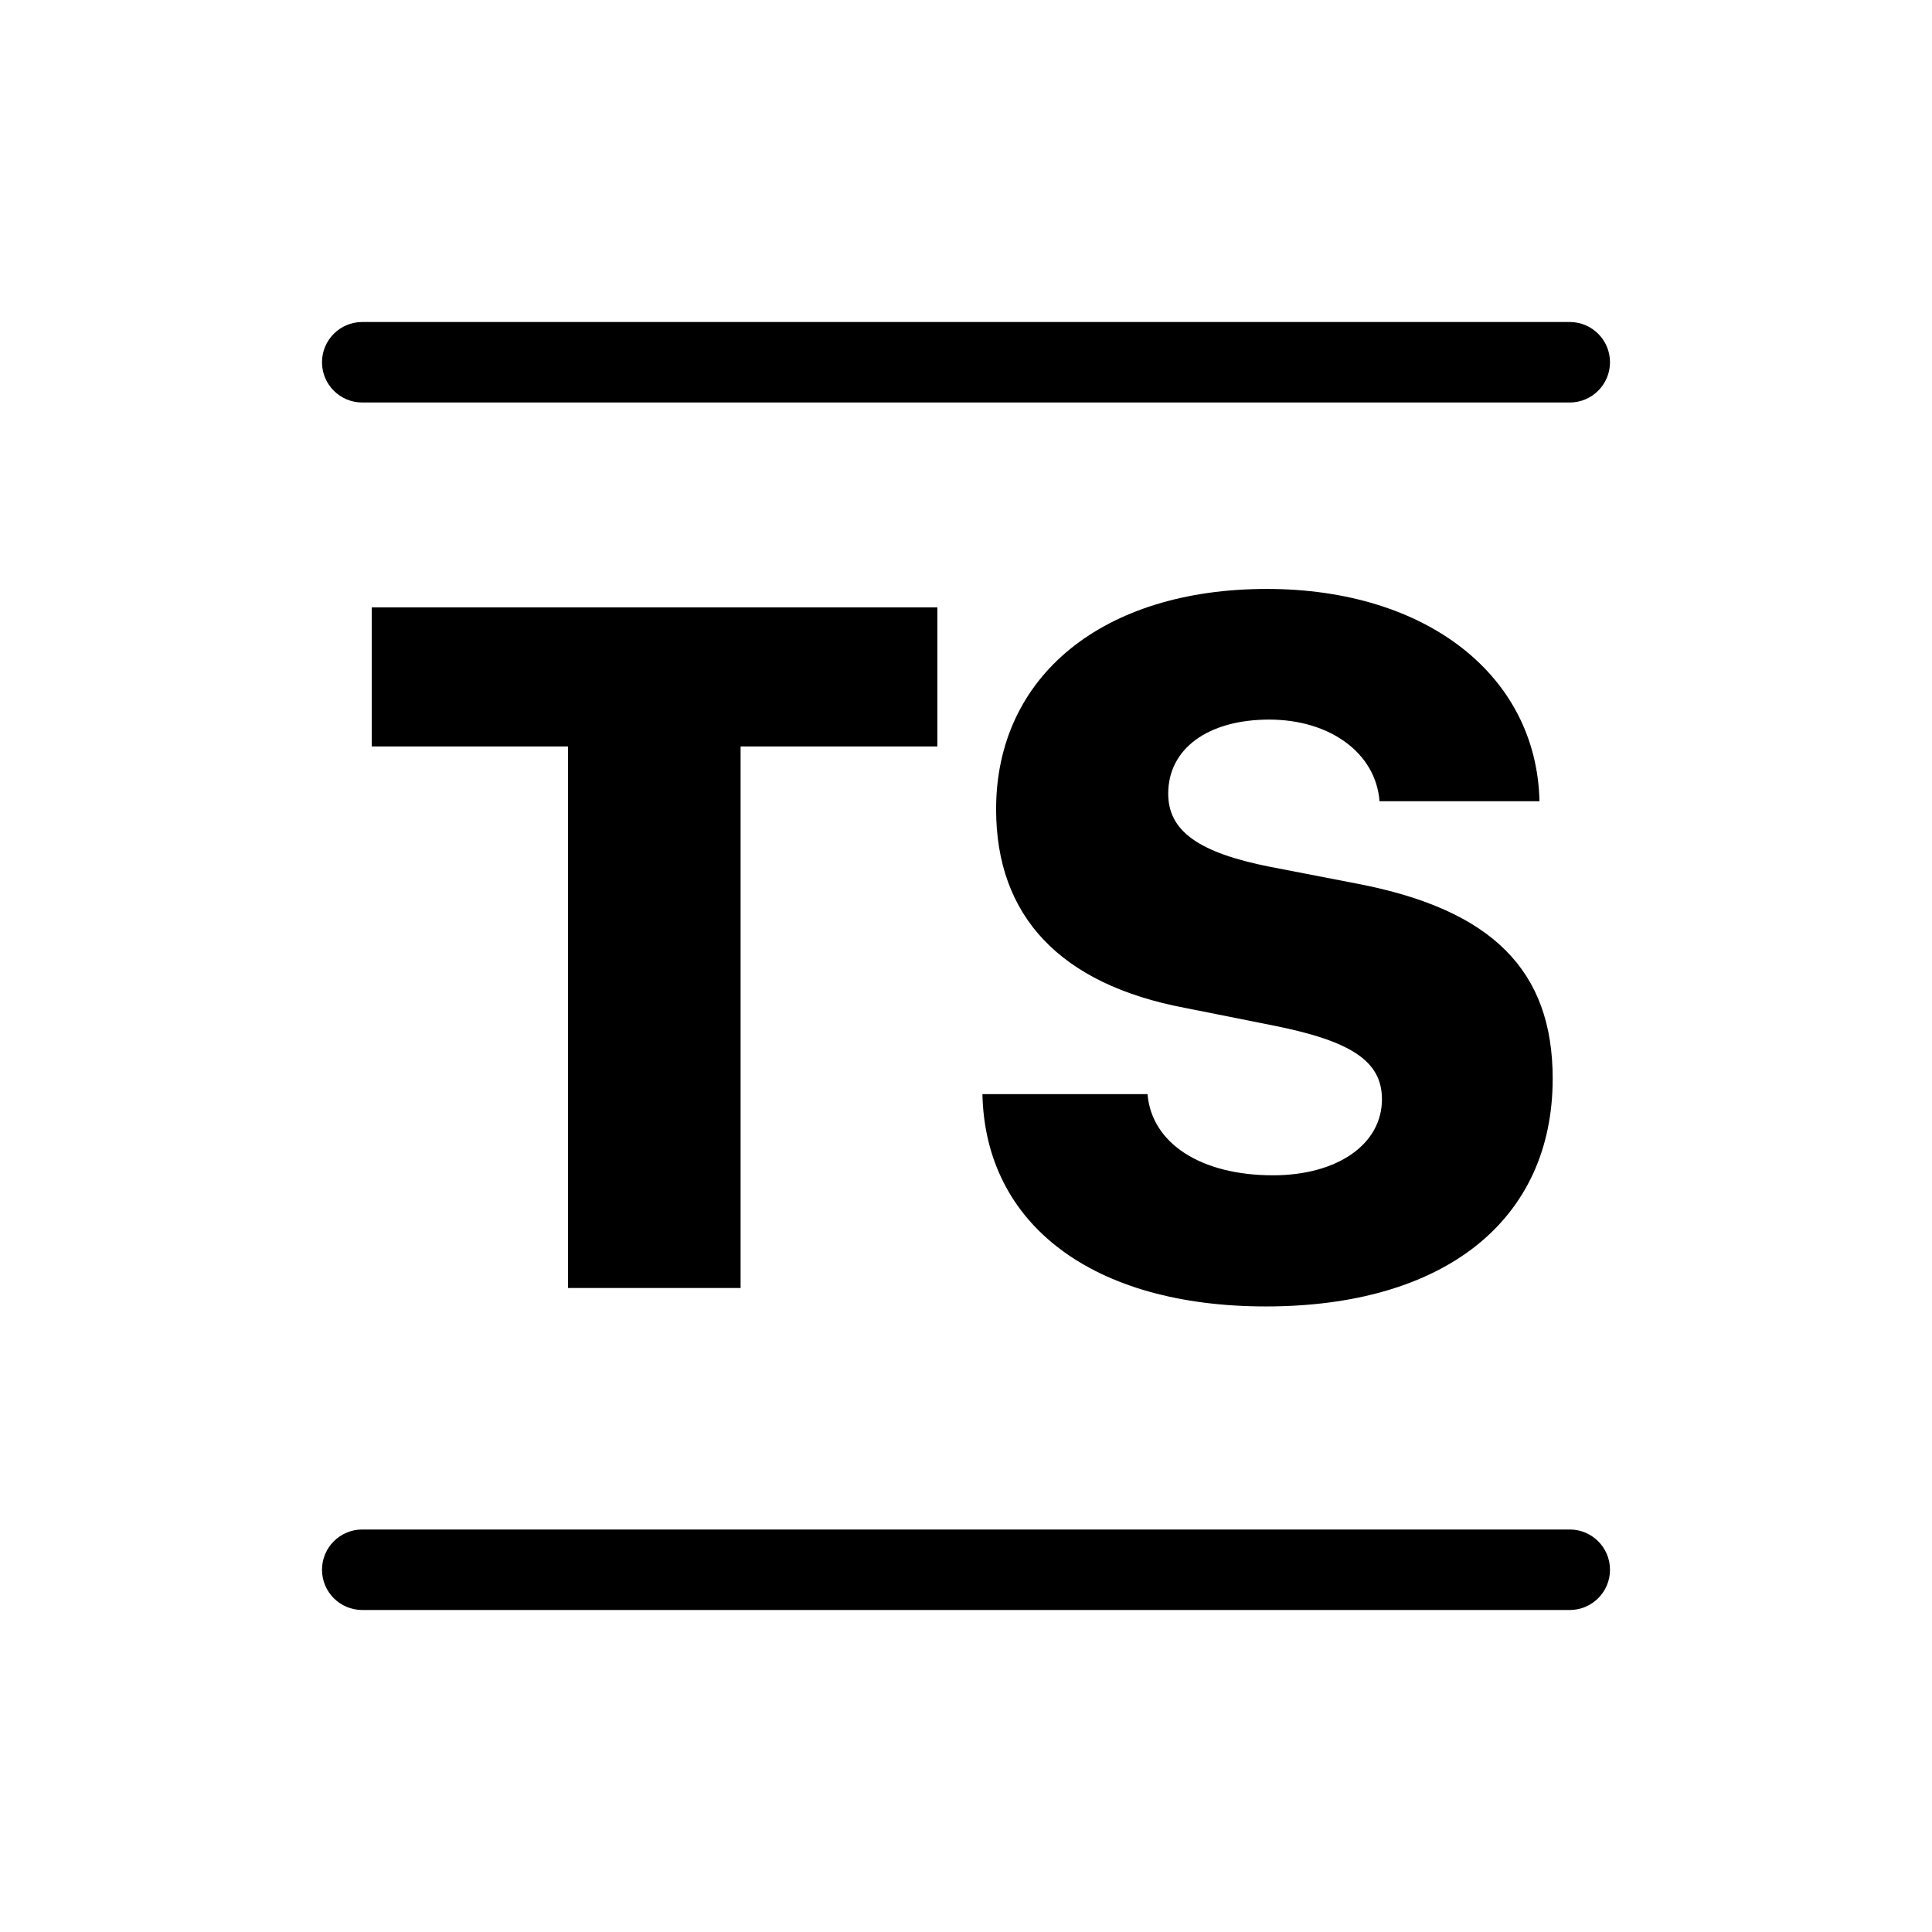 <?xml version="1.0" encoding="UTF-8"?>
<svg width="24px" height="24px" viewBox="0 0 24 24" version="1.1" xmlns="http://www.w3.org/2000/svg" xmlns:xlink="http://www.w3.org/1999/xlink">
    <!-- Generator: Sketch 51.2 (57519) - http://www.bohemiancoding.com/sketch -->
    <title>Classification-TS</title>
    <desc>Created with Sketch.</desc>
    <defs></defs>
    <g id="Classification-TS" stroke="none" stroke-width="1" fill="none" fill-rule="evenodd">
        <path d="M4.5,4 L19.5,4 C19.776,4 20,4.224 20,4.5 C20,4.776 19.776,5 19.5,5 L4.5,5 C4.224,5 4,4.776 4,4.5 C4,4.224 4.224,4 4.5,4 Z M4.5,19 L19.5,19 C19.776,19 20,19.224 20,19.5 C20,19.776 19.776,20 19.5,20 L4.5,20 C4.224,20 4,19.776 4,19.5 C4,19.224 4.224,19 4.5,19 Z M9.2,16 L7.056,16 L7.056,9.273 L4.618,9.273 L4.618,7.545 L11.644,7.545 L11.644,9.273 L9.2,9.273 L9.2,16 Z M12.204,13.592 L14.255,13.592 C14.307,14.207 14.923,14.6 15.813,14.6 C16.616,14.6 17.167,14.213 17.167,13.656 C17.167,13.188 16.798,12.936 15.831,12.742 L14.718,12.52 C13.171,12.227 12.374,11.383 12.374,10.053 C12.374,8.4 13.698,7.316 15.737,7.316 C17.718,7.316 19.089,8.389 19.124,9.953 L17.137,9.953 C17.091,9.355 16.522,8.939 15.766,8.939 C15.011,8.939 14.512,9.297 14.512,9.859 C14.512,10.322 14.887,10.592 15.778,10.768 L16.868,10.979 C18.538,11.301 19.288,12.057 19.288,13.398 C19.288,15.162 17.94,16.229 15.725,16.229 C13.587,16.229 12.239,15.221 12.204,13.592 Z" id="TS" fill="#000000" fill-rule="nonzero"></path>
    </g>
</svg>